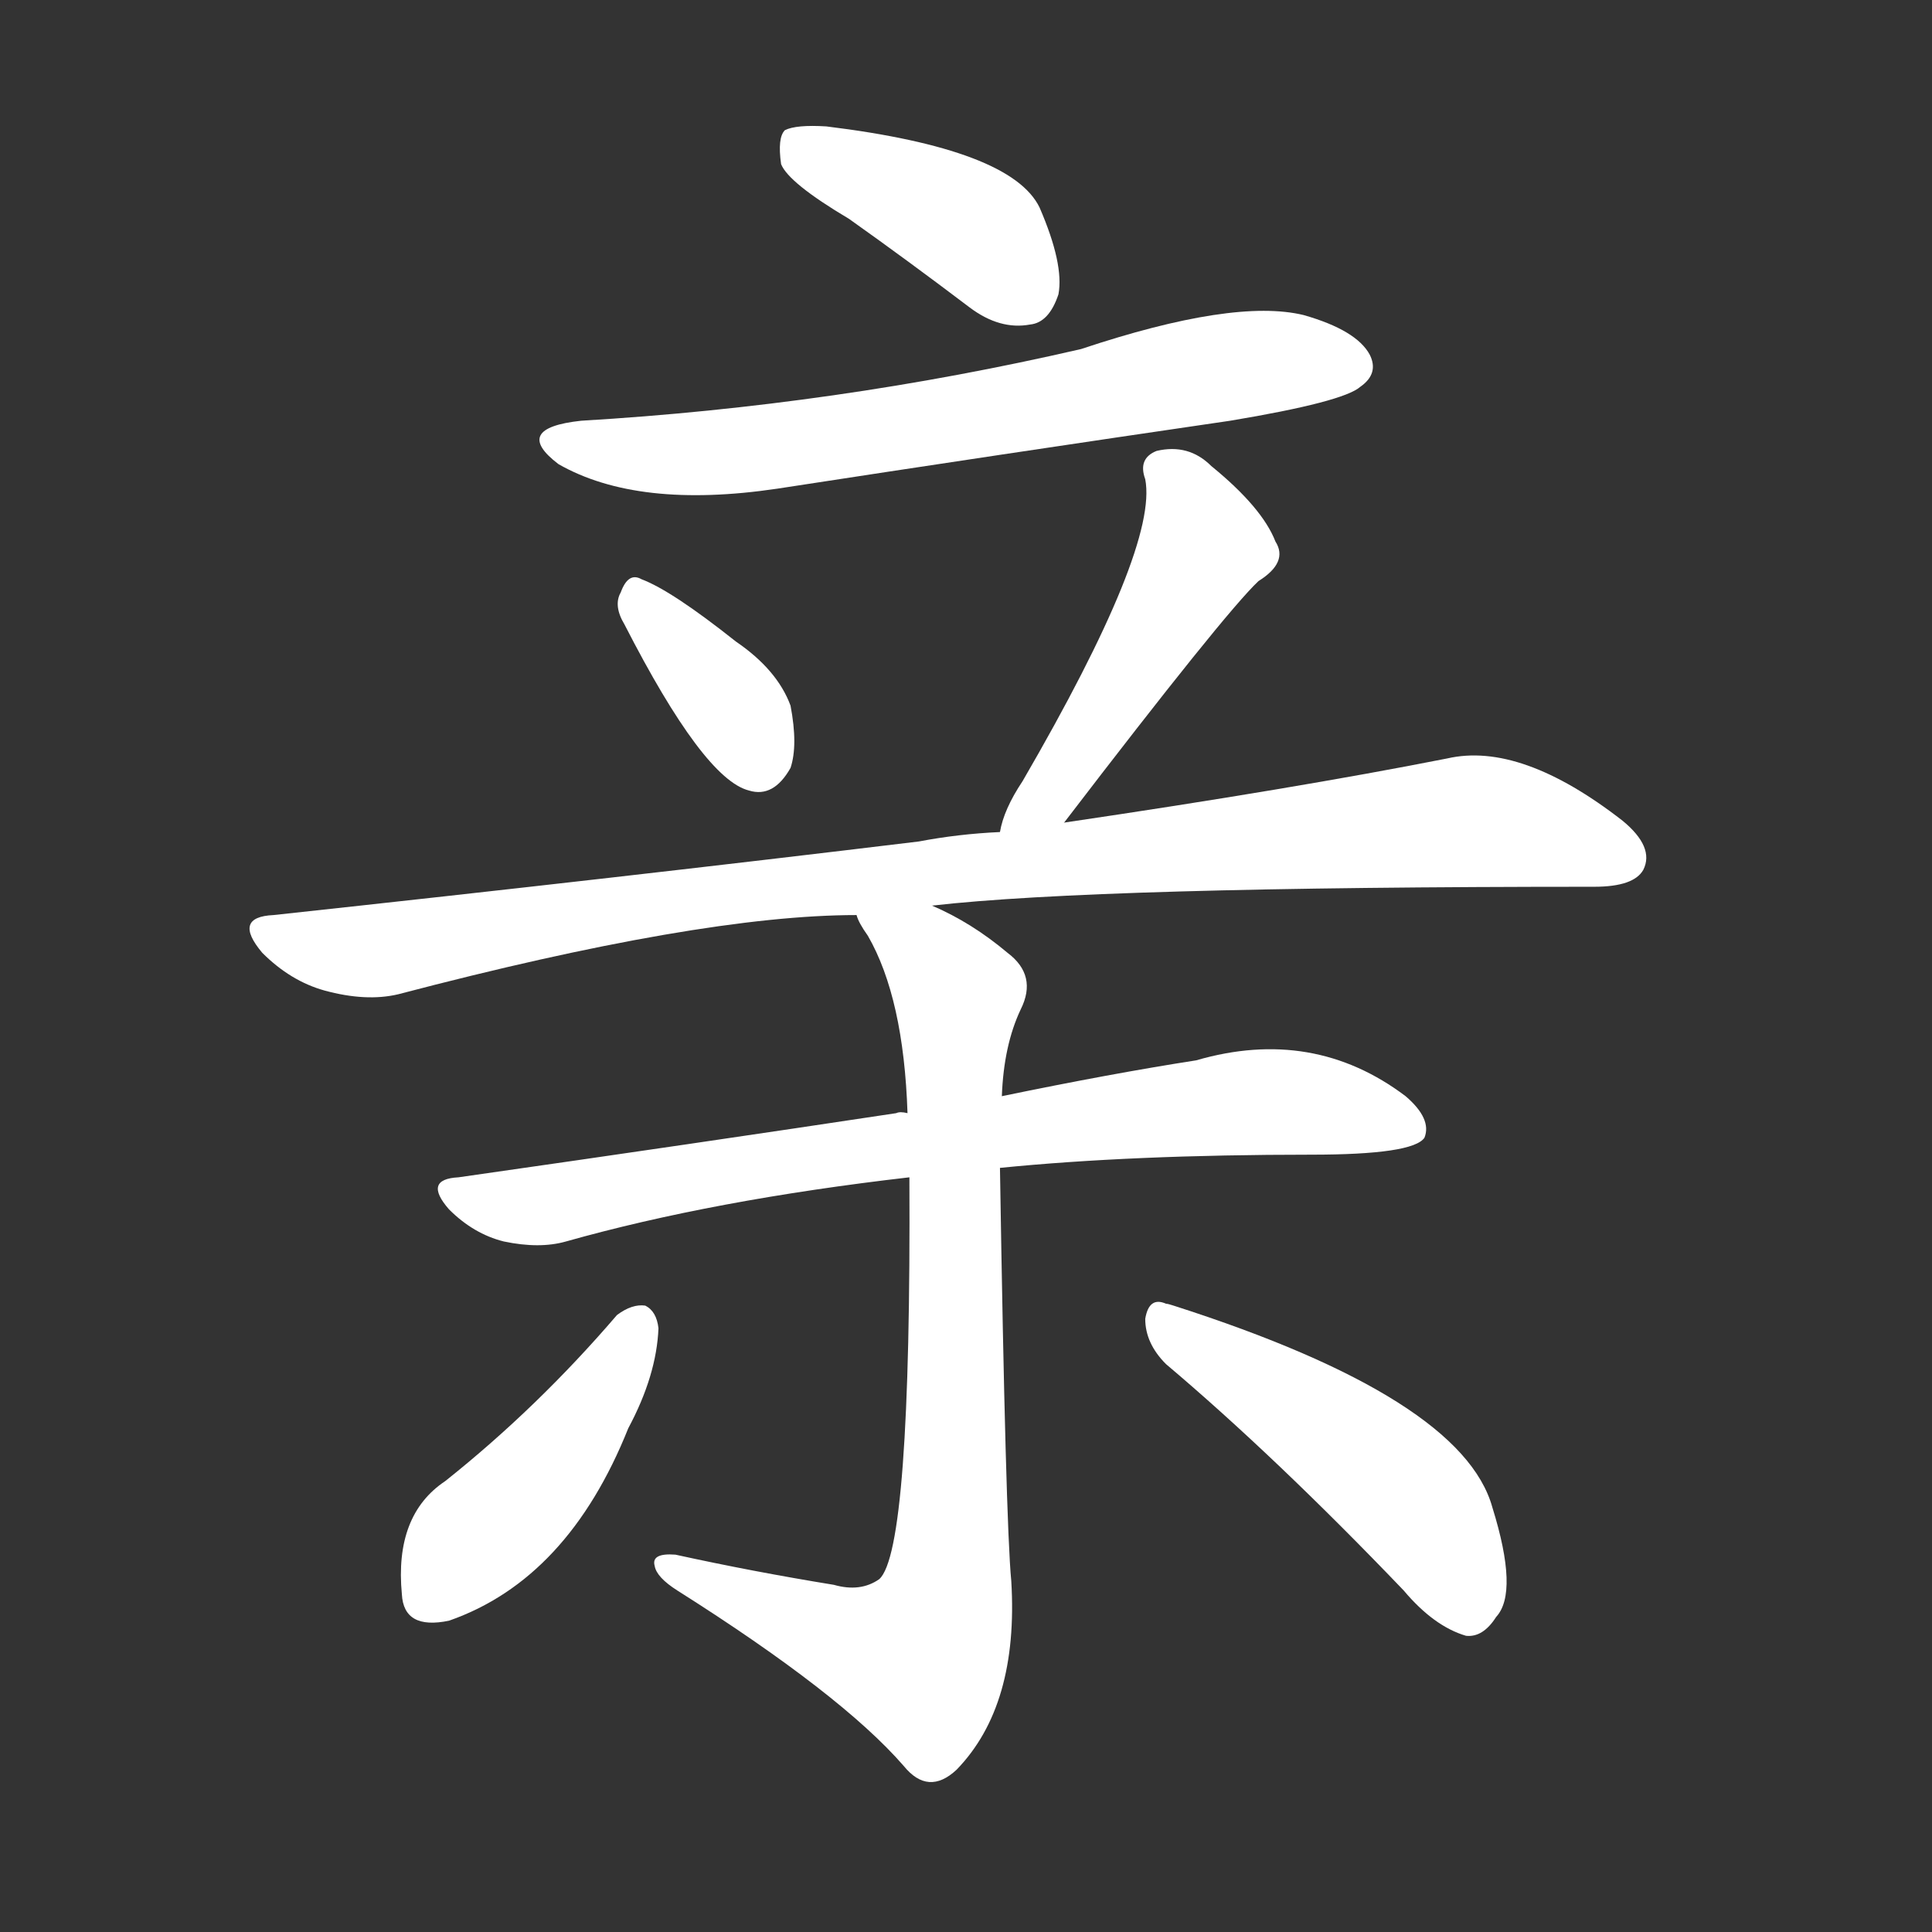<svg version="1.1" viewBox="0 0 1024 1024" xmlns="http://www.w3.org/2000/svg">
  <rect x="0" y="0" width="1024" height="1024" fill="#333333" stroke="none"/>
  <g transform="scale(1, -1) translate(0, -900)">
    <style type="text/css">
        .stroke1 {fill: #FFFFFF;}
        .stroke2 {fill: #FFFFFF;}
        .stroke3 {fill: #FFFFFF;}
        .stroke4 {fill: #FFFFFF;}
        .stroke5 {fill: #FFFFFF;}
        .stroke6 {fill: #FFFFFF;}
        .stroke7 {fill: #FFFFFF;}
        .stroke8 {fill: #FFFFFF;}
        .stroke9 {fill: #FFFFFF;}
        .stroke10 {fill: #FFFFFF;}
        .stroke11 {fill: #FFFFFF;}
        .stroke12 {fill: #FFFFFF;}
        .stroke13 {fill: #FFFFFF;}
        .stroke14 {fill: #FFFFFF;}
        .stroke15 {fill: #FFFFFF;}
        .stroke16 {fill: #FFFFFF;}
        .stroke17 {fill: #FFFFFF;}
        .stroke18 {fill: #FFFFFF;}
        .stroke19 {fill: #FFFFFF;}
        .stroke20 {fill: #FFFFFF;}
        text {
            font-family: Helvetica;
            font-size: 50px;
            fill: #FFFFFF;}
            paint-order: stroke;
            stroke: #000000;
            stroke-width: 4px;
            stroke-linecap: butt;
            stroke-linejoin: miter;
            font-weight: 800;
        }
    </style>

    <path d="M 450 784 Q 481 762 514 737 Q 530 725 546 728 Q 556 729 561 744 Q 564 760 551 790 Q 536 821 438 833 Q 422 834 416 831 Q 412 827 414 813 Q 418 803 450 784 Z" class="stroke1"/>
    <path d="M 308 677 Q 271 673 296 654 Q 338 630 412 641 Q 529 659 652 677 Q 712 687 721 695 Q 731 702 726 712 Q 719 725 691 733 Q 654 742 573 715 Q 443 685 308 677 Z" class="stroke2"/>
    <path d="M 331 569 Q 373 487 397 481 Q 410 477 419 493 Q 423 505 419 526 Q 412 545 390 560 Q 356 587 340 593 Q 333 597 329 586 Q 325 579 331 569 Z" class="stroke3"/>
    <path d="M 564 464 Q 649 575 667 592 Q 683 602 676 613 Q 669 631 642 653 Q 630 665 613 661 Q 603 657 607 646 Q 614 610 542 486 Q 532 471 530 459 C 522 430 546 440 564 464 Z" class="stroke4"/>
    <path d="M 494 420 Q 581 430 845 430 Q 866 430 871 439 Q 877 451 860 465 Q 806 507 767 498 Q 686 482 564 464 L 530 459 Q 508 458 487 454 Q 330 435 145 415 Q 123 414 139 395 Q 154 380 172 375 Q 194 369 211 373 Q 371 415 454 415 L 494 420 Z" class="stroke5"/>
    <path d="M 530 281 Q 600 288 695 288 Q 749 288 755 297 Q 759 307 745 319 Q 696 356 634 338 Q 589 331 531 319 L 481 310 Q 477 311 475 310 Q 369 294 243 276 Q 224 275 238 259 Q 251 246 267 242 Q 286 238 300 242 Q 378 264 482 276 L 530 281 Z" class="stroke6"/>
    <path d="M 442 60 Q 399 67 358 76 Q 345 77 347 70 Q 348 64 359 57 Q 446 2 479 -36 Q 492 -52 507 -38 Q 540 -4 536 62 Q 533 93 530 281 L 531 319 Q 532 346 541 365 Q 550 383 534 395 Q 515 411 494 420 C 467 433 440 441 454 415 Q 455 411 460 404 Q 479 371 481 310 L 482 276 Q 483 78 466 63 Q 456 56 442 60 Z" class="stroke7"/>
    <path d="M 327 203 Q 285 154 236 115 Q 209 97 213 55 Q 214 36 238 41 Q 301 63 333 143 Q 348 171 349 196 Q 348 205 342 208 Q 335 209 327 203 Z" class="stroke8"/>
    <path d="M 618 177 Q 676 128 744 57 Q 760 38 777 33 Q 786 32 793 43 Q 805 56 791 101 Q 775 159 622 208 Q 619 209 618 209 Q 609 213 607 201 Q 607 188 618 177 Z" class="stroke9"/>
</g></svg>